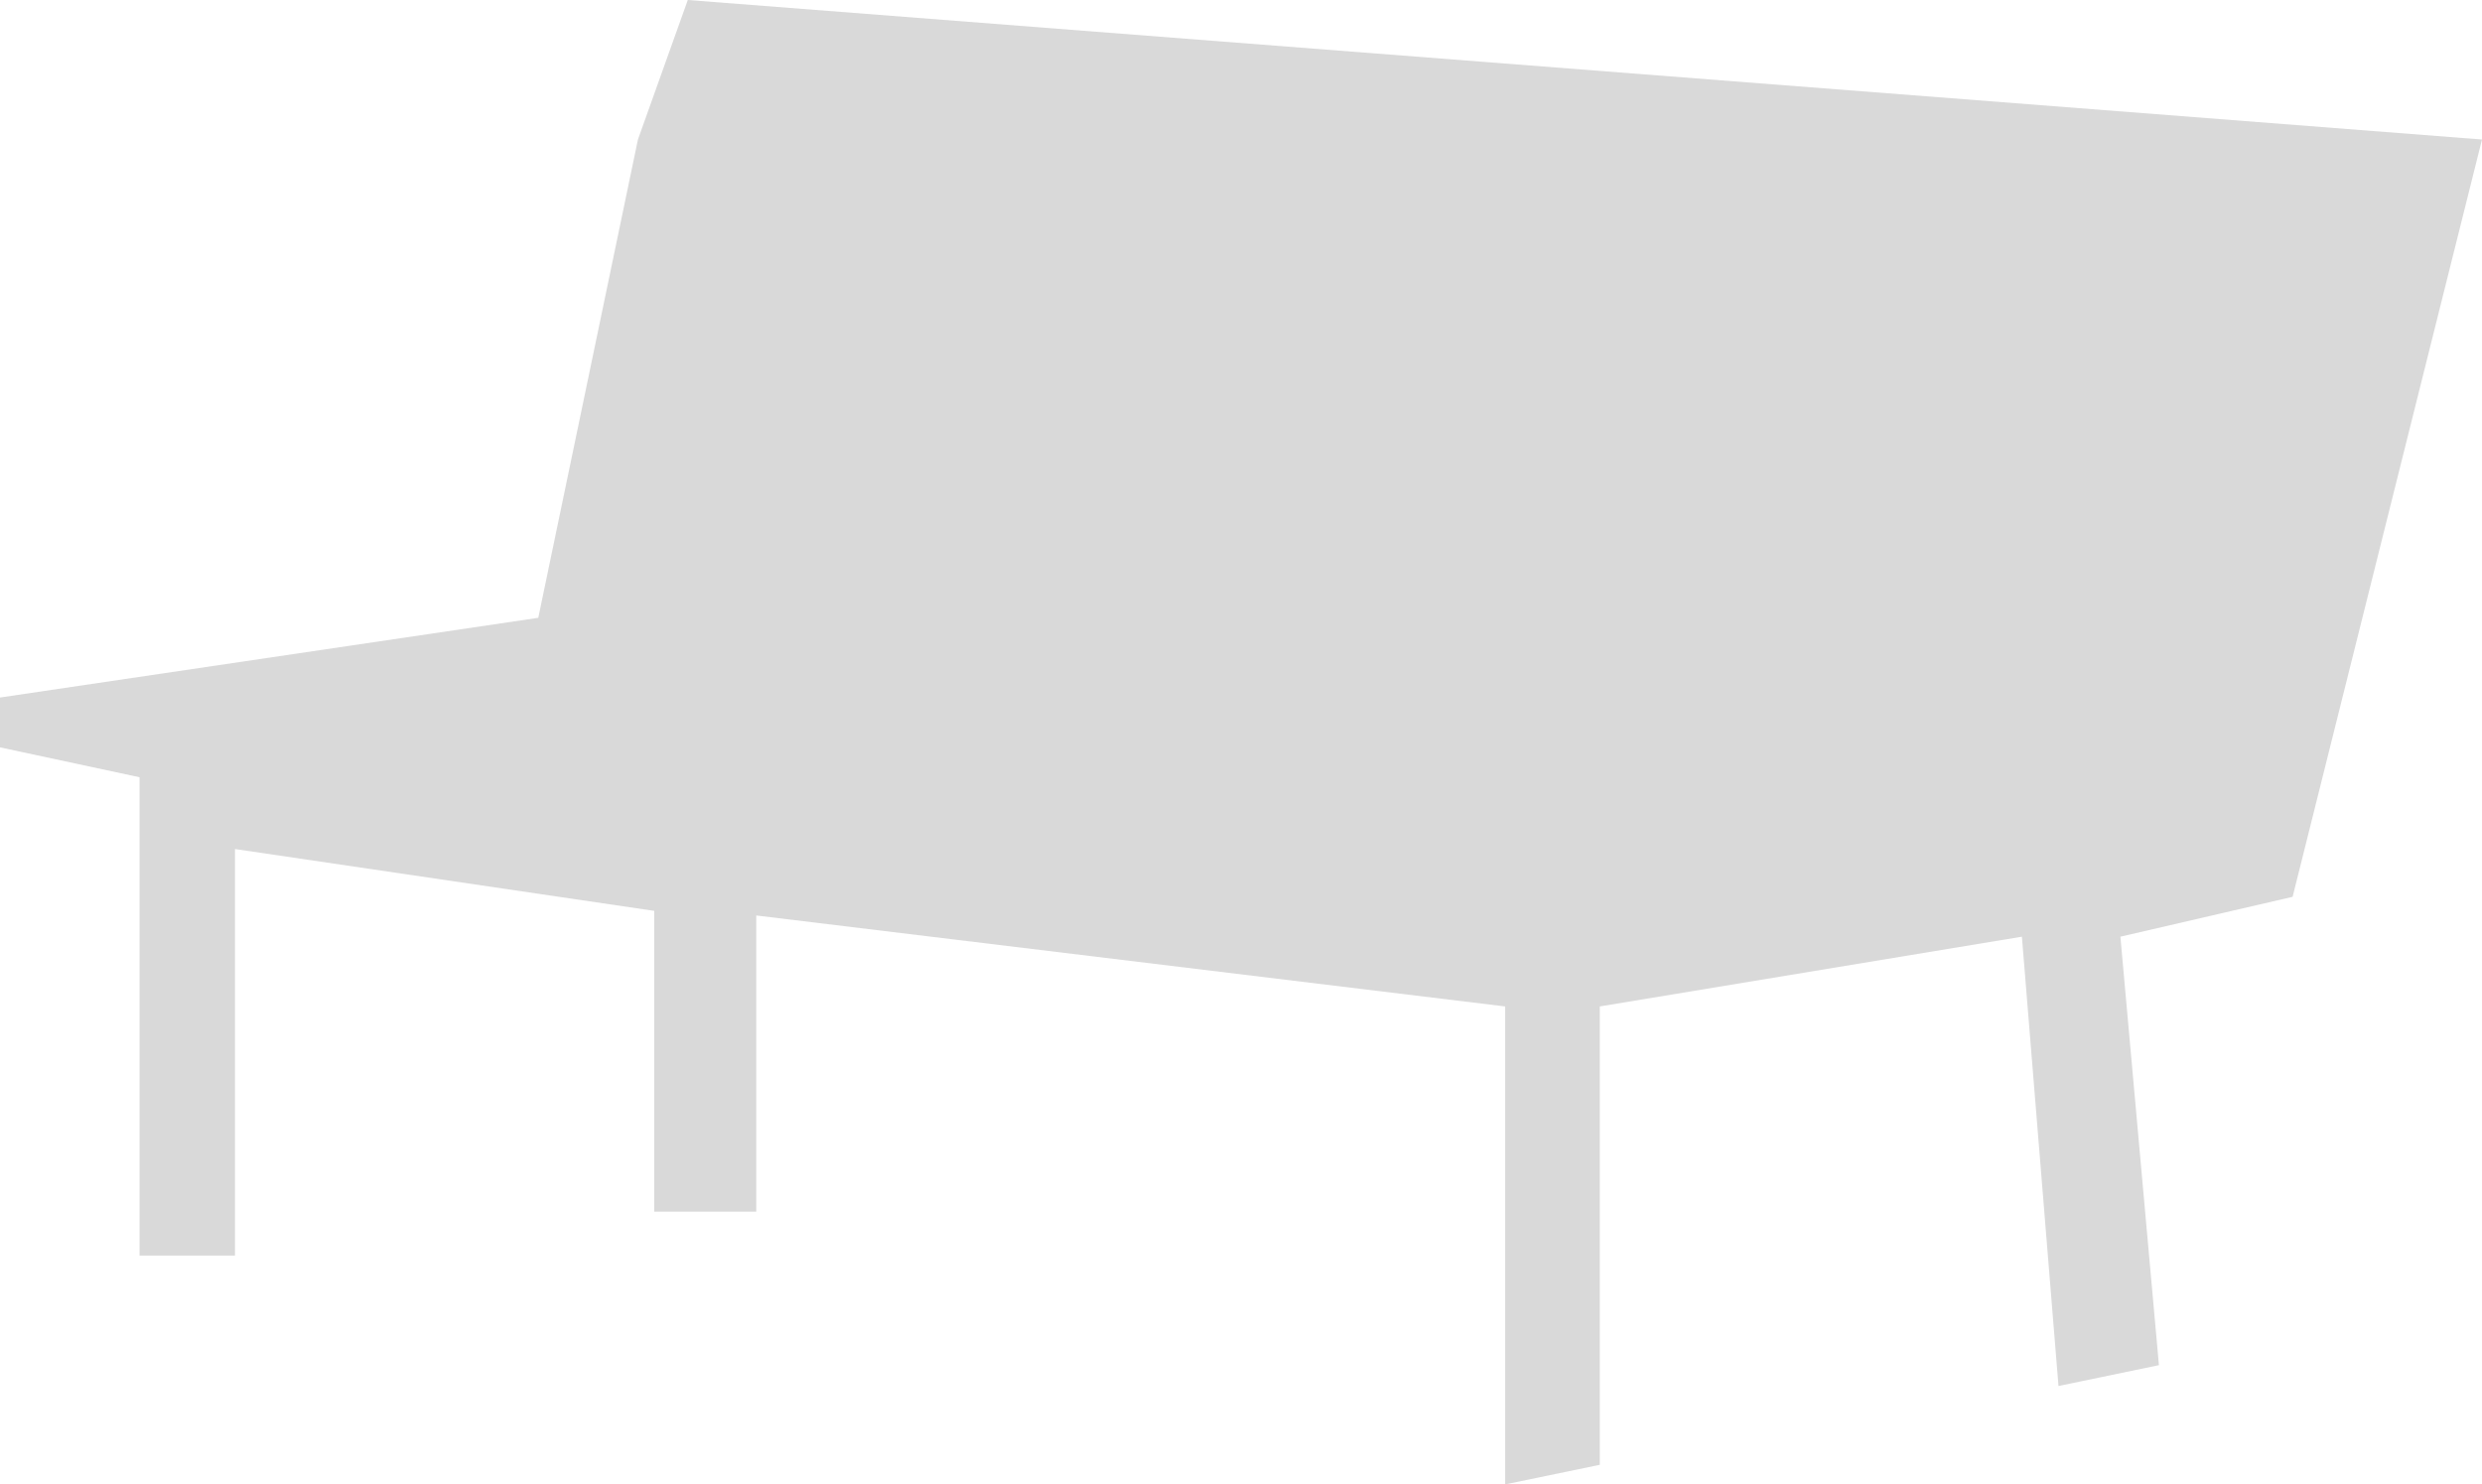 <svg width="326" height="195" viewBox="0 0 326 195" fill="none" xmlns="http://www.w3.org/2000/svg">
<path d="M30.863 164.938H18.329V102.104L0 98.177V91.632L70.699 81.16L83.791 18.326L90.337 0L326 18.326L301.124 117.812L278.505 123.049L283.566 179.337L270.373 182.074L265.568 123.049L210.126 132.212V192.427L197.695 195V132.212L99.333 120.262V159.176H85.935V119.659L30.863 111.534V164.938Z" fill="#D9D9D9"/>
</svg>
